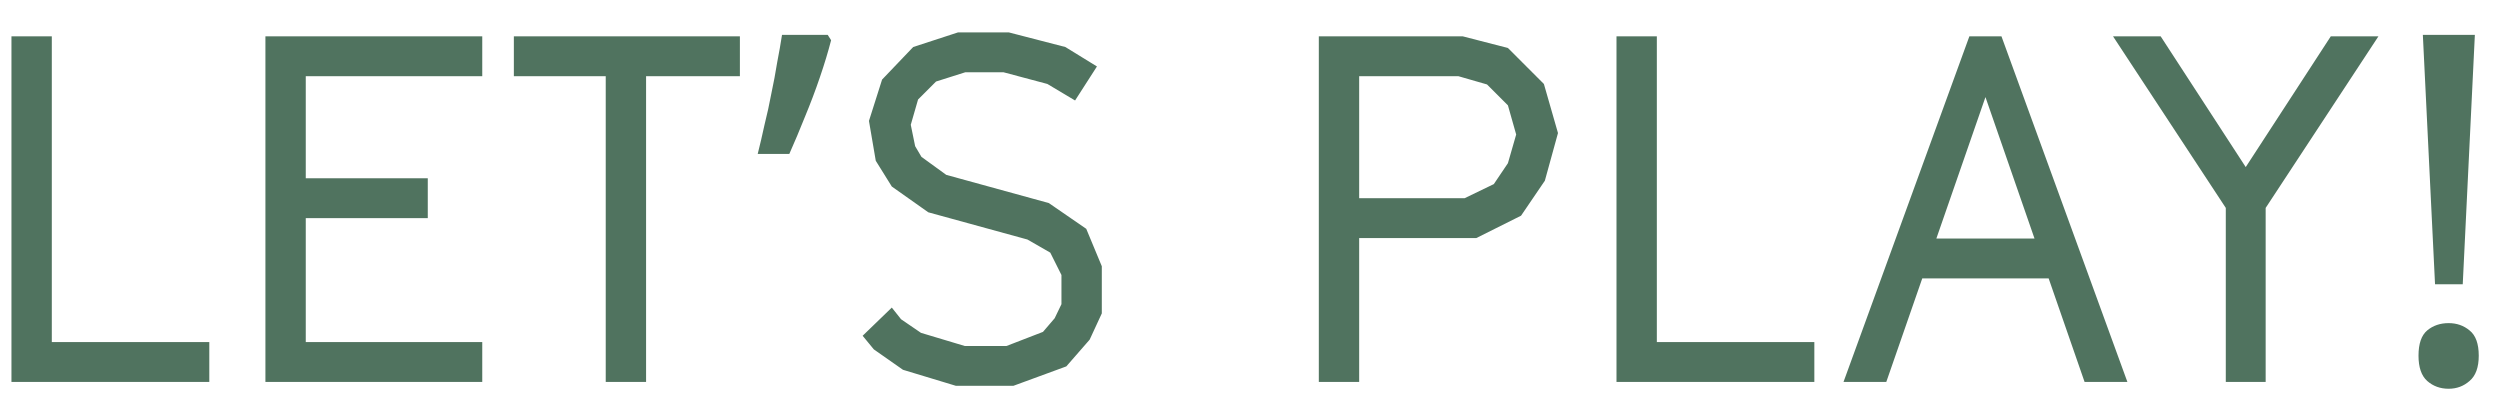 <svg width="72" height="12" viewBox="0 0 72 12" fill="none" xmlns="http://www.w3.org/2000/svg">
<path d="M0.33 11H6.028V9.852H1.492V1.046H0.33V11ZM7.644 11H13.889V9.852H8.806V6.282H12.32V5.134H8.806V2.194H13.889V1.046H7.644V11ZM17.445 11H18.607V2.194H21.309V1.046H14.799V2.194H17.445V11ZM23.936 1.158C23.852 1.485 23.745 1.839 23.614 2.222C23.484 2.605 23.339 2.987 23.18 3.37C23.031 3.743 22.882 4.098 22.732 4.434H21.822C21.888 4.173 21.953 3.893 22.018 3.594C22.093 3.295 22.158 2.997 22.214 2.698C22.28 2.39 22.336 2.091 22.382 1.802C22.438 1.513 22.485 1.247 22.522 1.004H23.838L23.936 1.158ZM27.532 11.112H29.184L30.71 10.552L31.382 9.782L31.732 9.026V7.668L31.284 6.59L30.206 5.848L27.252 5.036L26.538 4.518L26.356 4.21L26.23 3.594L26.44 2.866L26.958 2.348L27.798 2.082H28.904L30.164 2.418L30.962 2.894L31.592 1.914L30.682 1.354L29.058 0.934H27.588L26.3 1.354L25.404 2.292L25.026 3.482L25.222 4.63L25.684 5.372L26.734 6.114L29.59 6.898L30.248 7.276L30.57 7.92V8.76L30.374 9.166L30.038 9.558L28.988 9.964H27.784L26.524 9.586L25.95 9.194L25.684 8.858L24.844 9.67L25.166 10.062L26.006 10.65L27.532 11.112ZM37.982 11H39.144V6.856H42.518L43.806 6.212L44.492 5.204L44.87 3.832L44.464 2.418L43.428 1.382L42.126 1.046H37.982V11ZM39.144 5.708V2.194H42L42.826 2.432L43.428 3.034L43.666 3.874L43.428 4.7L43.022 5.302L42.182 5.708H39.144ZM46.555 11H52.253V9.852H47.717V1.046H46.555V11ZM60.036 11H61.269L57.642 1.046H56.718L53.093 11H54.325L55.361 8.018H59.001L60.036 11ZM55.767 6.87L57.181 2.796L58.594 6.87H55.767ZM64.103 11H65.251V5.988L68.499 1.046H67.127L64.677 4.812L62.227 1.046H60.855L64.103 5.988V11ZM70.927 8.186H70.129L69.778 1.004H71.276L70.927 8.186ZM69.653 10.244C69.653 9.899 69.737 9.656 69.904 9.516C70.073 9.376 70.278 9.306 70.52 9.306C70.754 9.306 70.954 9.376 71.123 9.516C71.3 9.656 71.388 9.899 71.388 10.244C71.388 10.58 71.3 10.823 71.123 10.972C70.954 11.121 70.754 11.196 70.52 11.196C70.278 11.196 70.073 11.121 69.904 10.972C69.737 10.823 69.653 10.58 69.653 10.244Z" fill="#50735F"/>
</svg>
